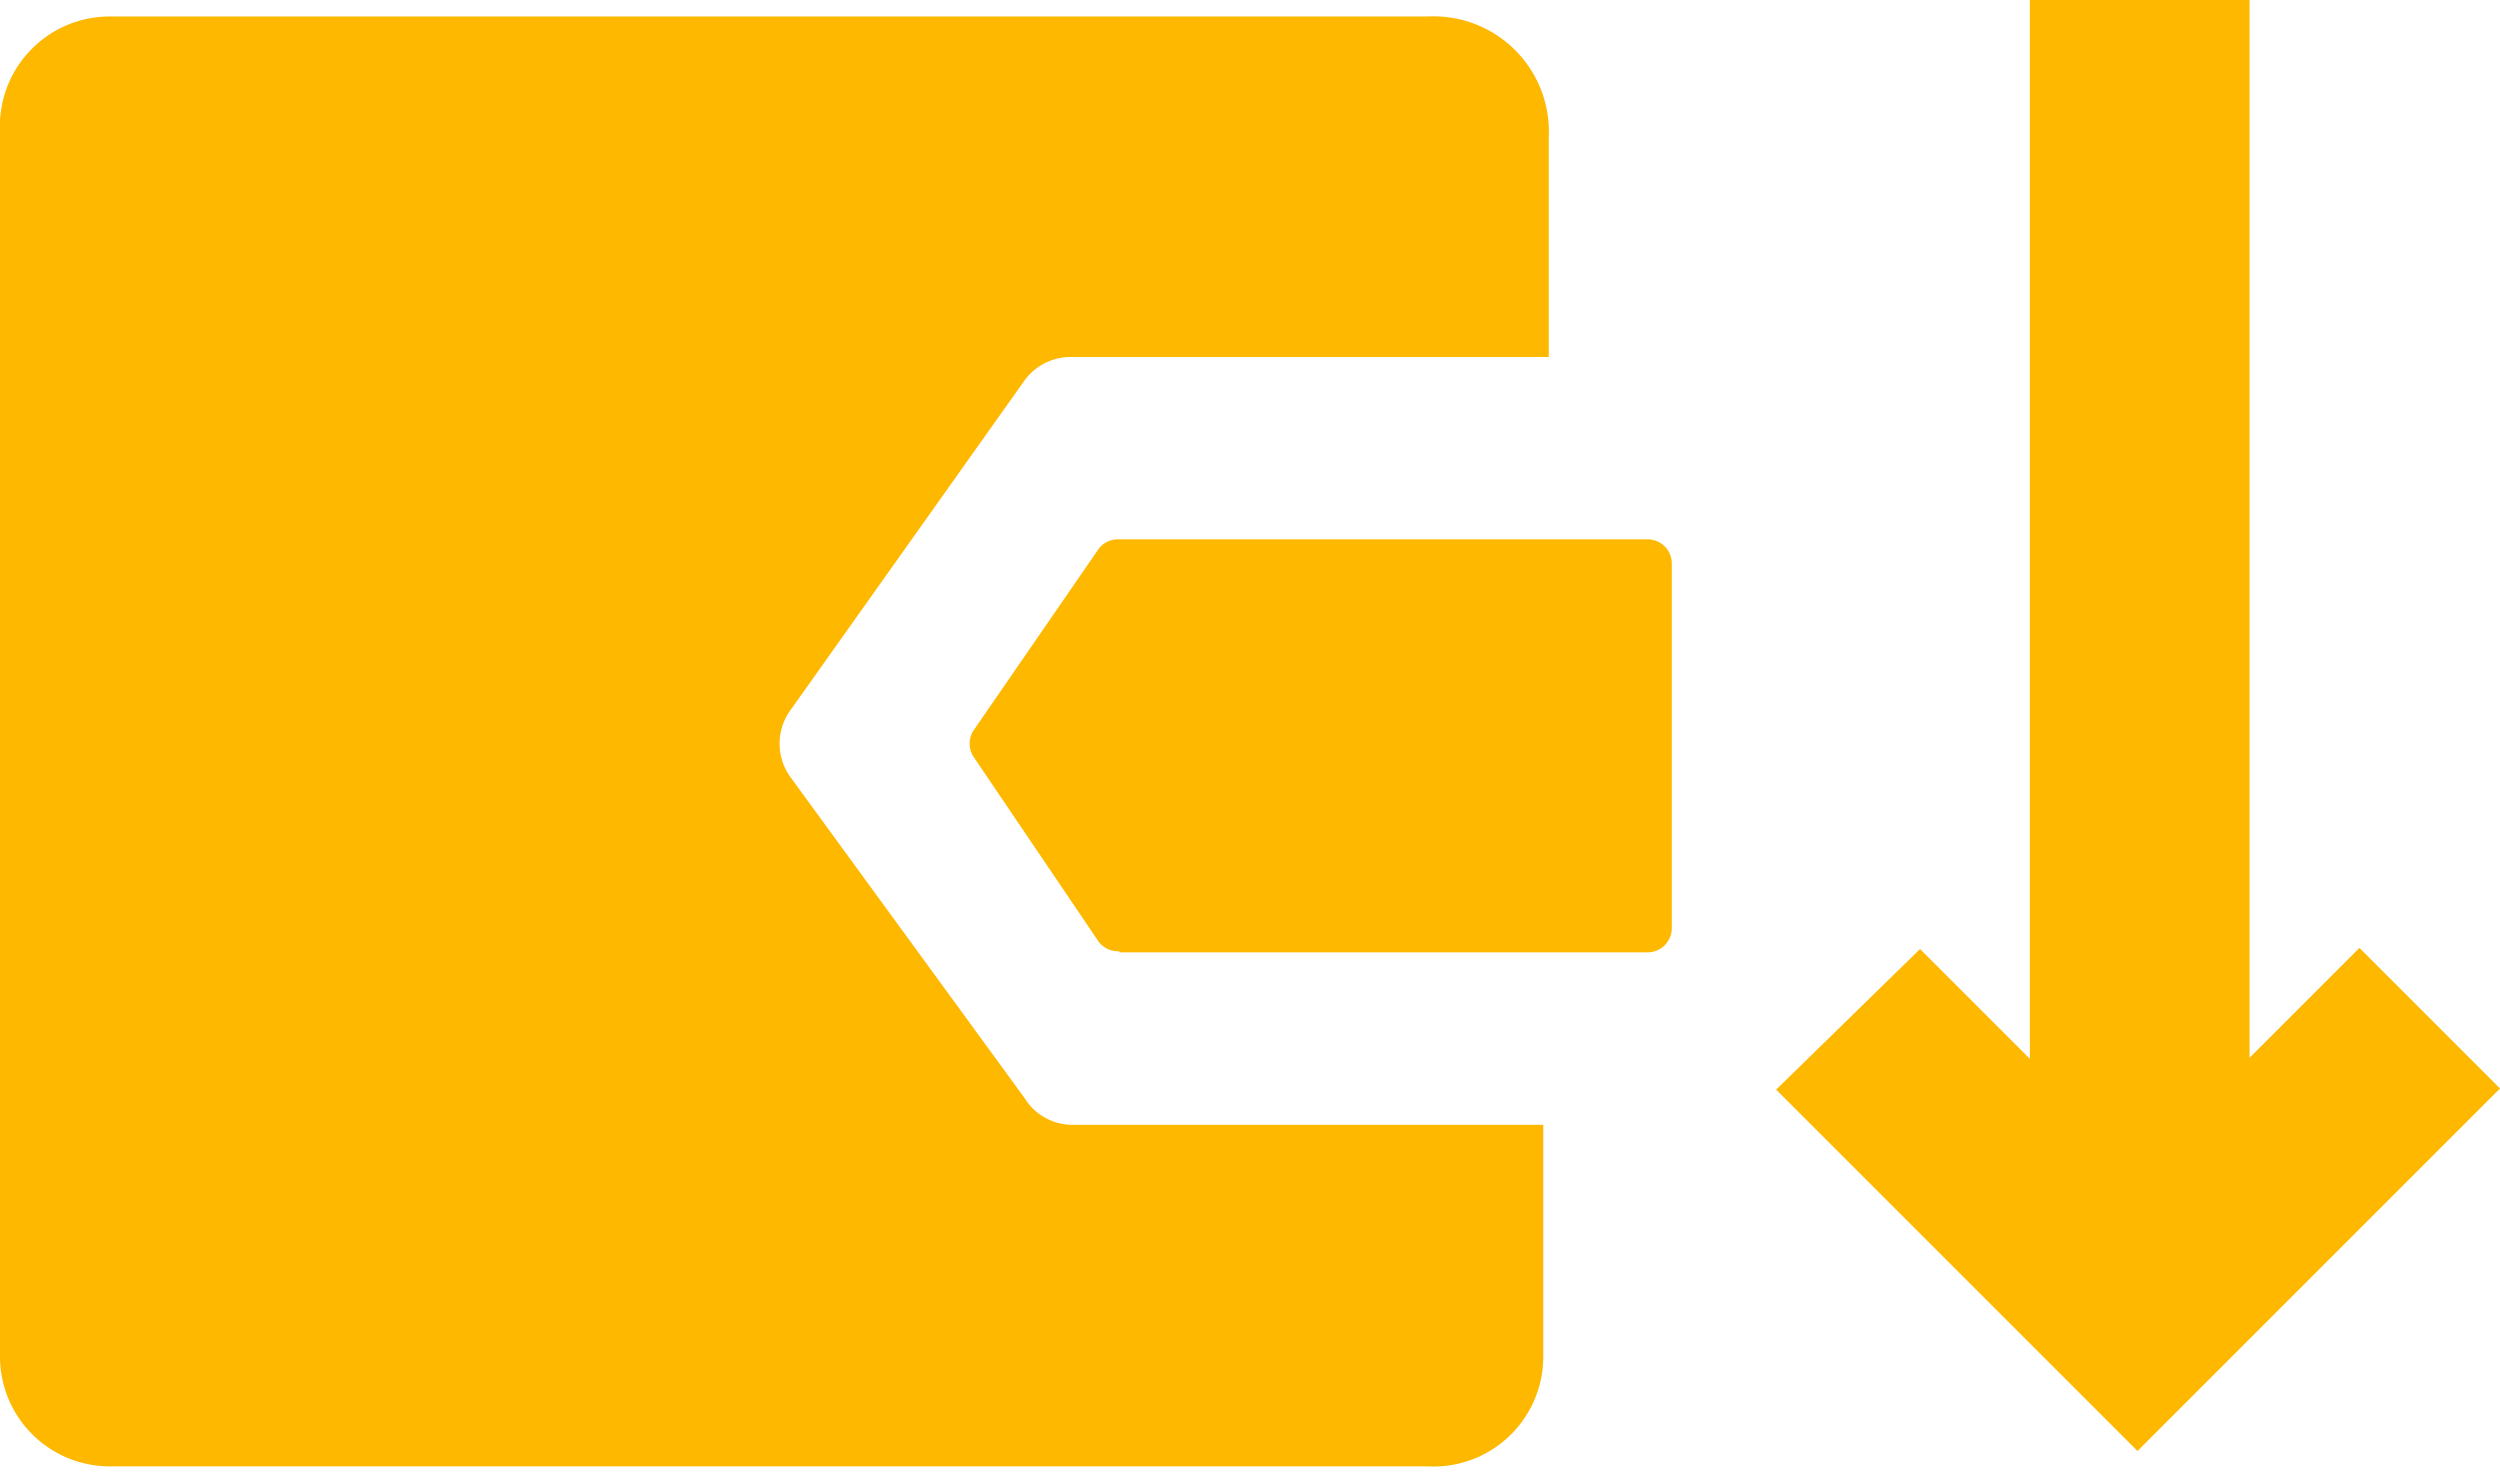 <svg xmlns="http://www.w3.org/2000/svg" viewBox="0 0 22.76 13.4"><defs><style>.cls-1{fill:#ffb800;}</style></defs><title>icon-minimal-deposit</title><g id="Слой_2" data-name="Слой 2"><g id="Layer_1" data-name="Layer 1"><path class="cls-1" d="M9.75,10.24A.51.51,0,0,1,9.33,10L7.2,7.08a.52.52,0,0,1,0-.62l2.13-3a.52.52,0,0,1,.41-.21H14.1v-2A1.05,1.05,0,0,0,13,.15H1A1,1,0,0,0,0,1.2V12.35a1,1,0,0,0,1,1H13a1,1,0,0,0,1.05-1V10.24Z"/><path class="cls-1" d="M10.19,8.66A.22.22,0,0,1,10,8.57L8.87,6.9a.22.22,0,0,1,0-.26L10,5a.22.22,0,0,1,.17-.09H15a.22.22,0,0,1,.22.22V8.45a.22.22,0,0,1-.22.22H10.19ZM22.76,9.91,21.48,8.63l-1,1V0h-2V9.64l-1-1L16.17,9.92l3.29,3.29h0l3.29-3.29Z"/></g></g></svg>